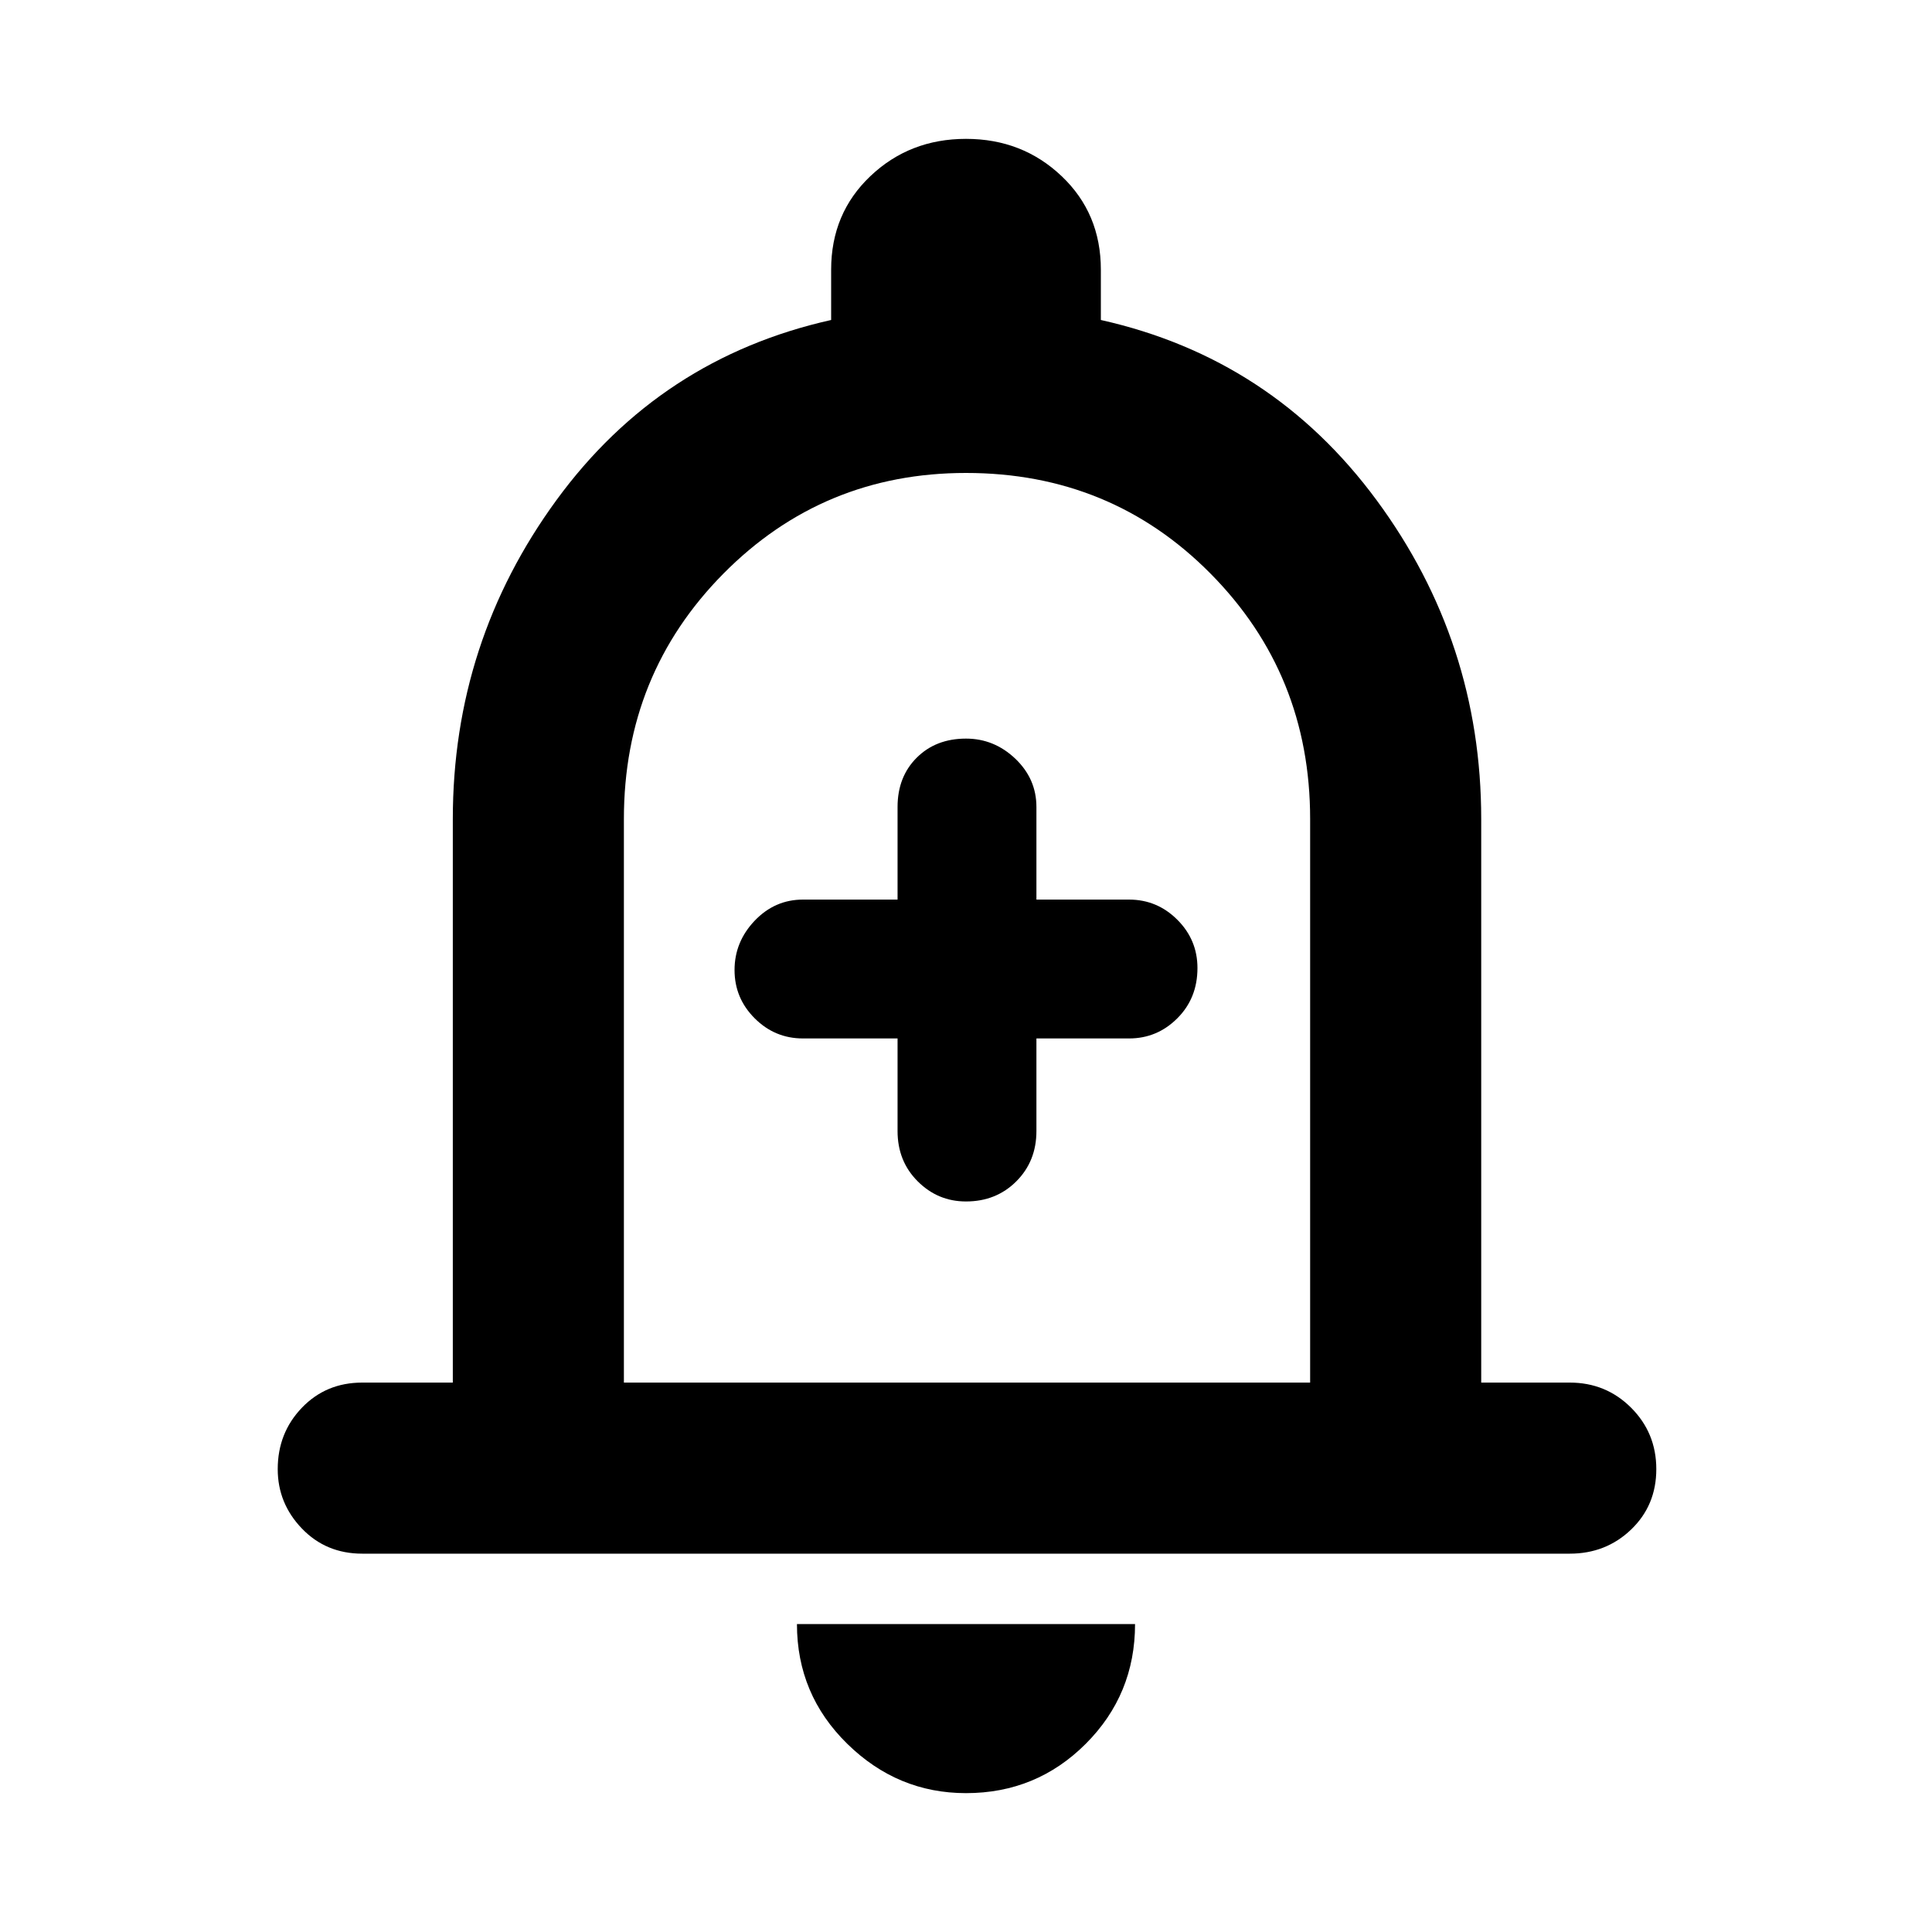<svg xmlns="http://www.w3.org/2000/svg" height="40" width="40"><path d="M20 24.875Q20.625 24.875 21.042 24.458Q21.458 24.042 21.458 23.417V21.5H23.375Q23.958 21.5 24.375 21.083Q24.792 20.667 24.792 20.042Q24.792 19.458 24.375 19.042Q23.958 18.625 23.375 18.625H21.458V16.708Q21.458 16.125 21.021 15.708Q20.583 15.292 20 15.292Q19.375 15.292 18.979 15.688Q18.583 16.083 18.583 16.708V18.625H16.625Q16.042 18.625 15.625 19.062Q15.208 19.5 15.208 20.083Q15.208 20.667 15.625 21.083Q16.042 21.5 16.625 21.5H18.583V23.417Q18.583 24.042 19 24.458Q19.417 24.875 20 24.875ZM7.5 32.167Q6.75 32.167 6.25 31.646Q5.75 31.125 5.75 30.417Q5.75 29.667 6.25 29.146Q6.75 28.625 7.5 28.625H9.375V16.958Q9.375 13.292 11.521 10.354Q13.667 7.417 17.208 6.625V5.583Q17.208 4.417 18.021 3.646Q18.833 2.875 20 2.875Q21.167 2.875 21.979 3.646Q22.792 4.417 22.792 5.583V6.625Q26.333 7.417 28.5 10.354Q30.667 13.292 30.667 16.958V28.625H32.5Q33.25 28.625 33.771 29.146Q34.292 29.667 34.292 30.417Q34.292 31.167 33.771 31.667Q33.25 32.167 32.5 32.167ZM20 19.417Q20 19.417 20 19.417Q20 19.417 20 19.417Q20 19.417 20 19.417Q20 19.417 20 19.417ZM20 37.125Q18.583 37.125 17.542 36.104Q16.5 35.083 16.5 33.625H23.5Q23.5 35.083 22.479 36.104Q21.458 37.125 20 37.125ZM12.917 28.625H27.125V16.958Q27.125 13.958 25.062 11.875Q23 9.792 20 9.792Q17.042 9.792 14.979 11.875Q12.917 13.958 12.917 16.958Z"/></svg>